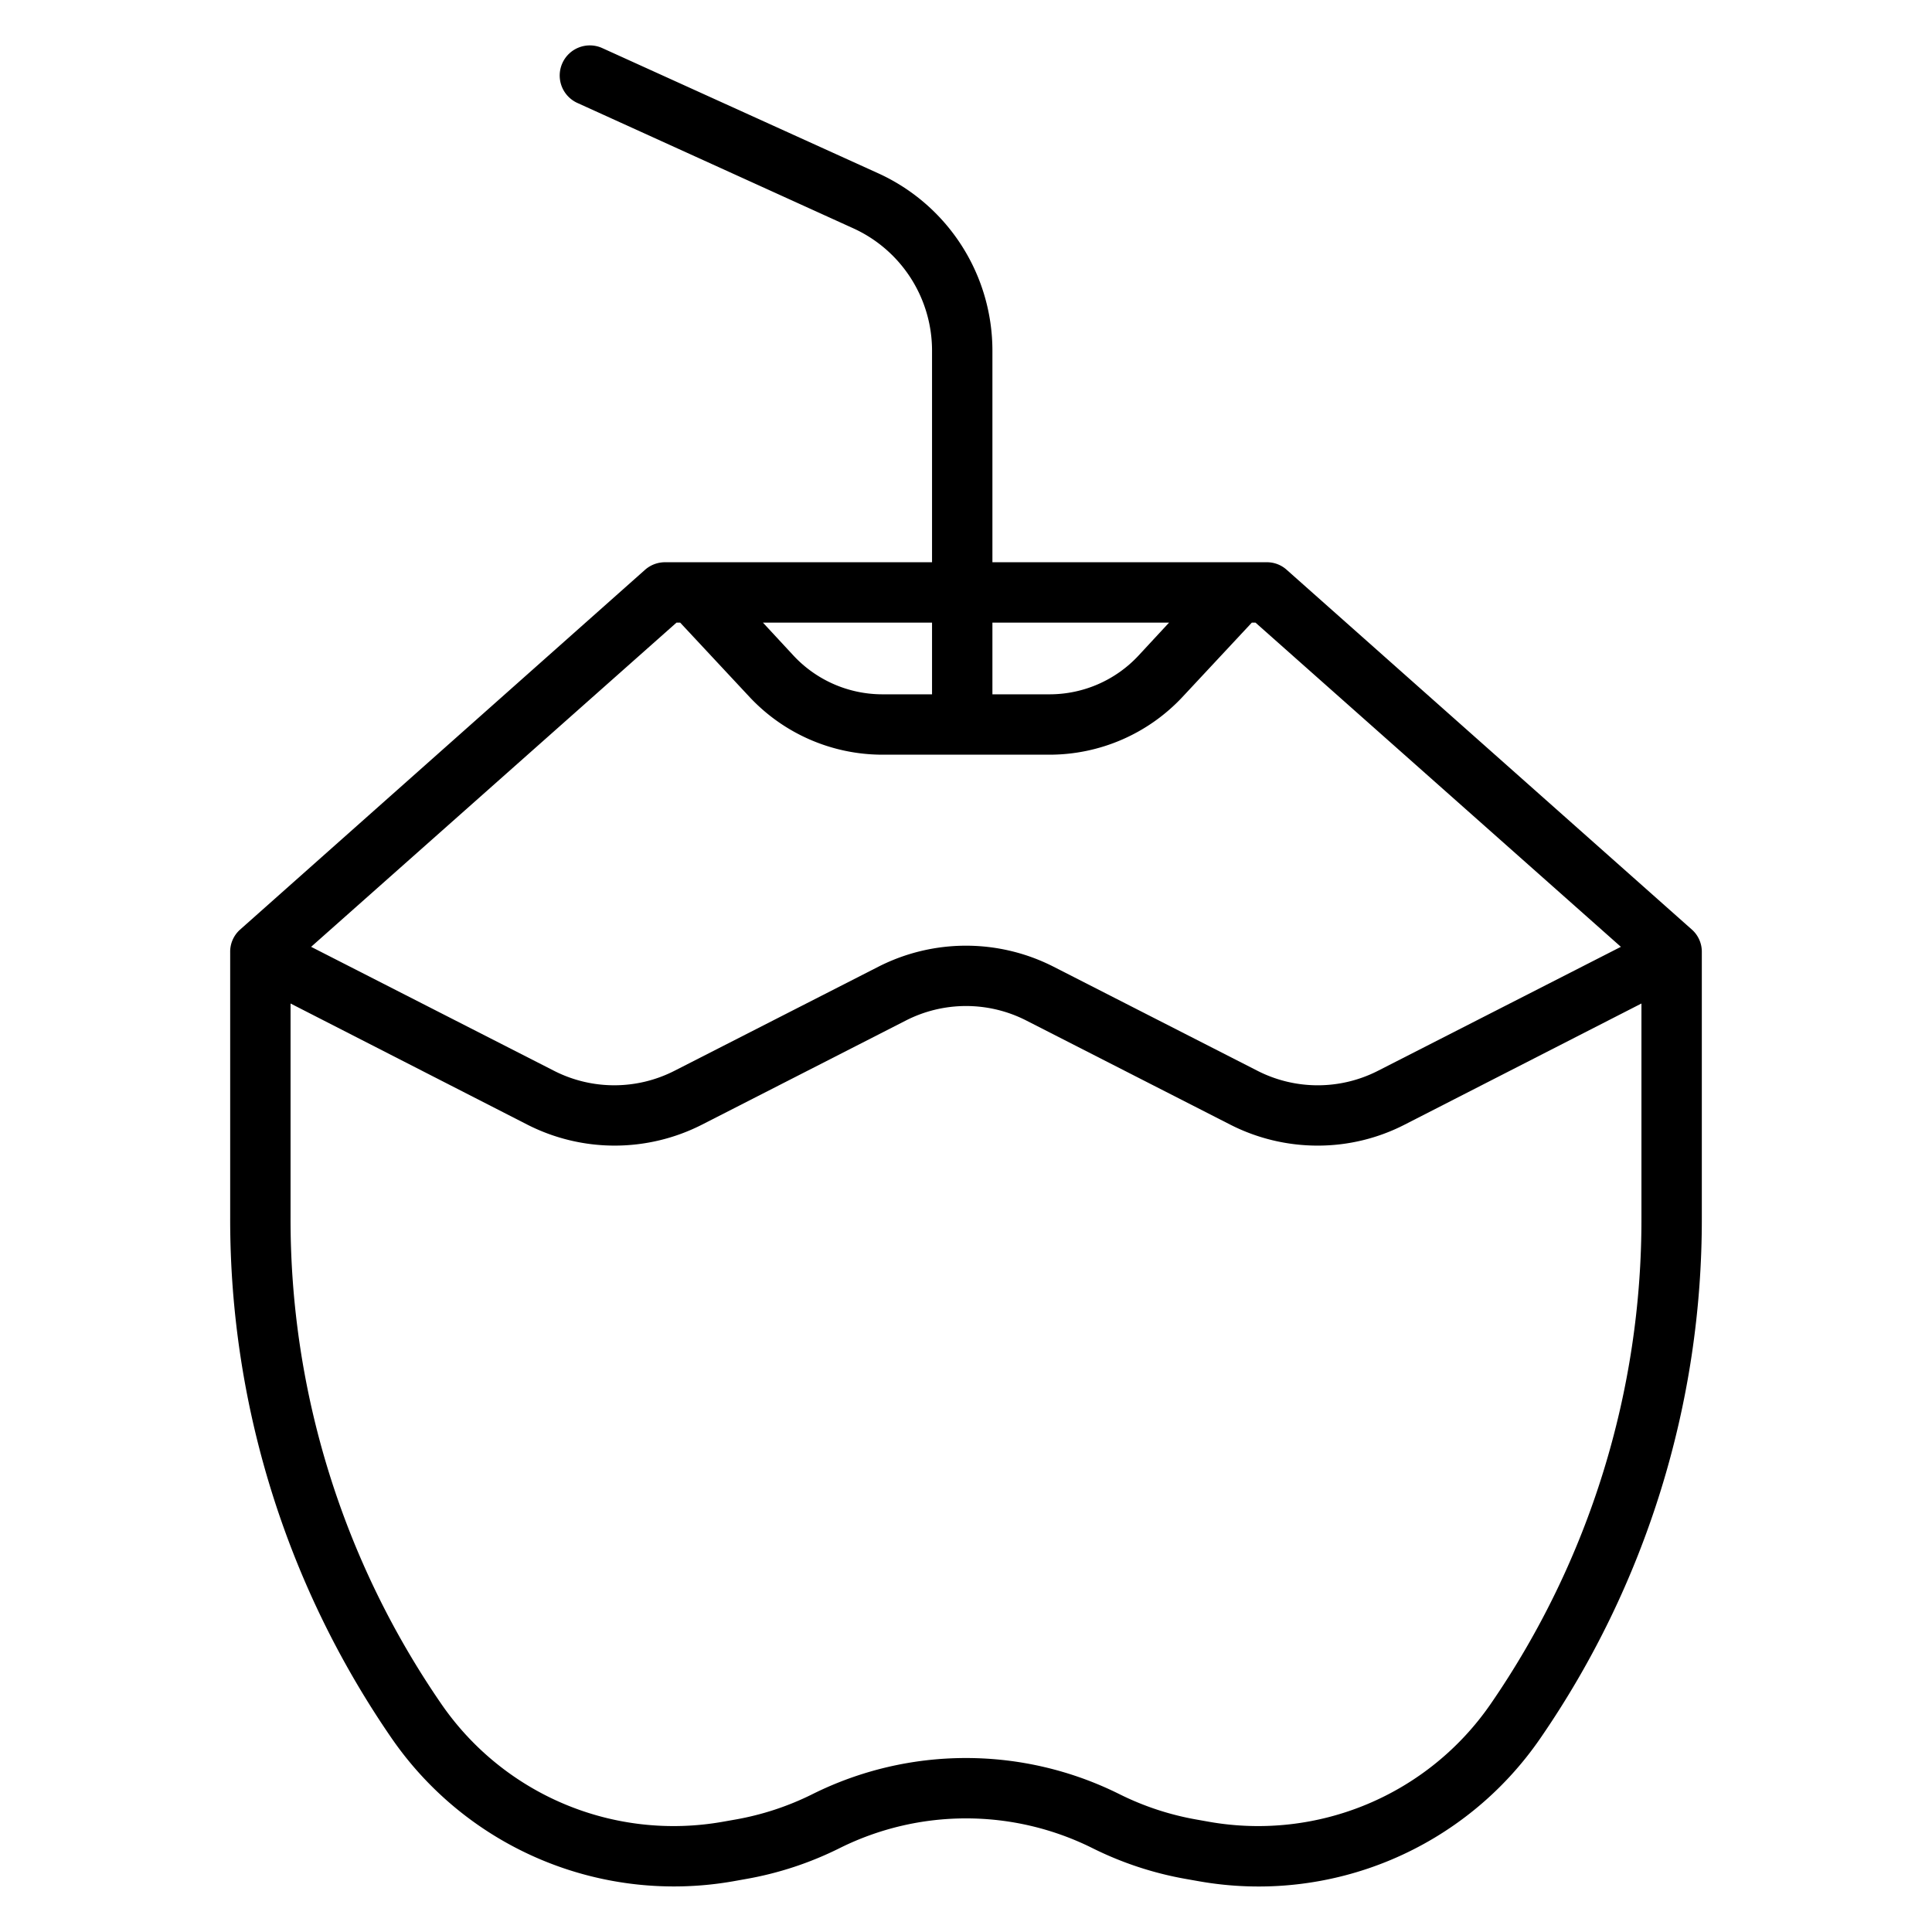 <?xml version="1.0"?>
<svg xmlns="http://www.w3.org/2000/svg" id="Layer_1" data-name="Layer 1" viewBox="0 0 512 512" width="512" height="512"><title>Coconut</title><path d="M448.461,246.433,340.99,151.008A7.8,7.8,0,0,0,335.755,149H263V93.11a51.647,51.647,0,0,0-30.171-47.143L159.646,12.761a7.983,7.983,0,1,0-6.518,14.574l73.084,33.207A35.628,35.628,0,0,1,247,93.11V149H176.245a7.99,7.99,0,0,0-5.31,2.008l-107.4,95.429A7.853,7.853,0,0,0,61,252.417v70.17a242.249,242.249,0,0,0,42.794,138.074,90.874,90.874,0,0,0,90.441,37.91l3.522-.628a90.576,90.576,0,0,0,24.821-8.2,75.118,75.118,0,0,1,66.872,0,90.668,90.668,0,0,0,24.835,8.2l3.558.628h0a90.6,90.6,0,0,0,90.364-37.91A242.239,242.239,0,0,0,451,322.587v-70.17A7.862,7.862,0,0,0,448.461,246.433ZM309.815,165l-8.146,8.788A32.213,32.213,0,0,1,278.324,184H263V165ZM247,184H233.676a32.213,32.213,0,0,1-23.345-10.212L202.185,165H247Zm-67.718-19h.97l18.406,19.73A48.267,48.267,0,0,0,233.676,200h44.648a48.27,48.27,0,0,0,35.018-15.269L331.748,165h.97l96.834,85.919L365.121,283.8a35.1,35.1,0,0,1-31.822,0l-54.12-27.624a51.139,51.139,0,0,0-46.369,0l-54.116,27.621a35.1,35.1,0,0,1-31.823,0L82.448,250.919ZM395.028,451.586a74.843,74.843,0,0,1-74.485,31.228l-3.523-.627a74.625,74.625,0,0,1-20.443-6.76,91.188,91.188,0,0,0-81.182,0,74.719,74.719,0,0,1-20.459,6.76l-3.557.627a74.717,74.717,0,0,1-74.409-31.229,226.313,226.313,0,0,1-39.97-129V265.939l62.749,32.1a50.979,50.979,0,0,0,46.294,0l54.078-27.62a35.055,35.055,0,0,1,31.8,0l54.111,27.622a50.983,50.983,0,0,0,23.18,5.558,50.378,50.378,0,0,0,23.031-5.558L435,265.939v56.648A226.313,226.313,0,0,1,395.028,451.586Z"/></svg>
